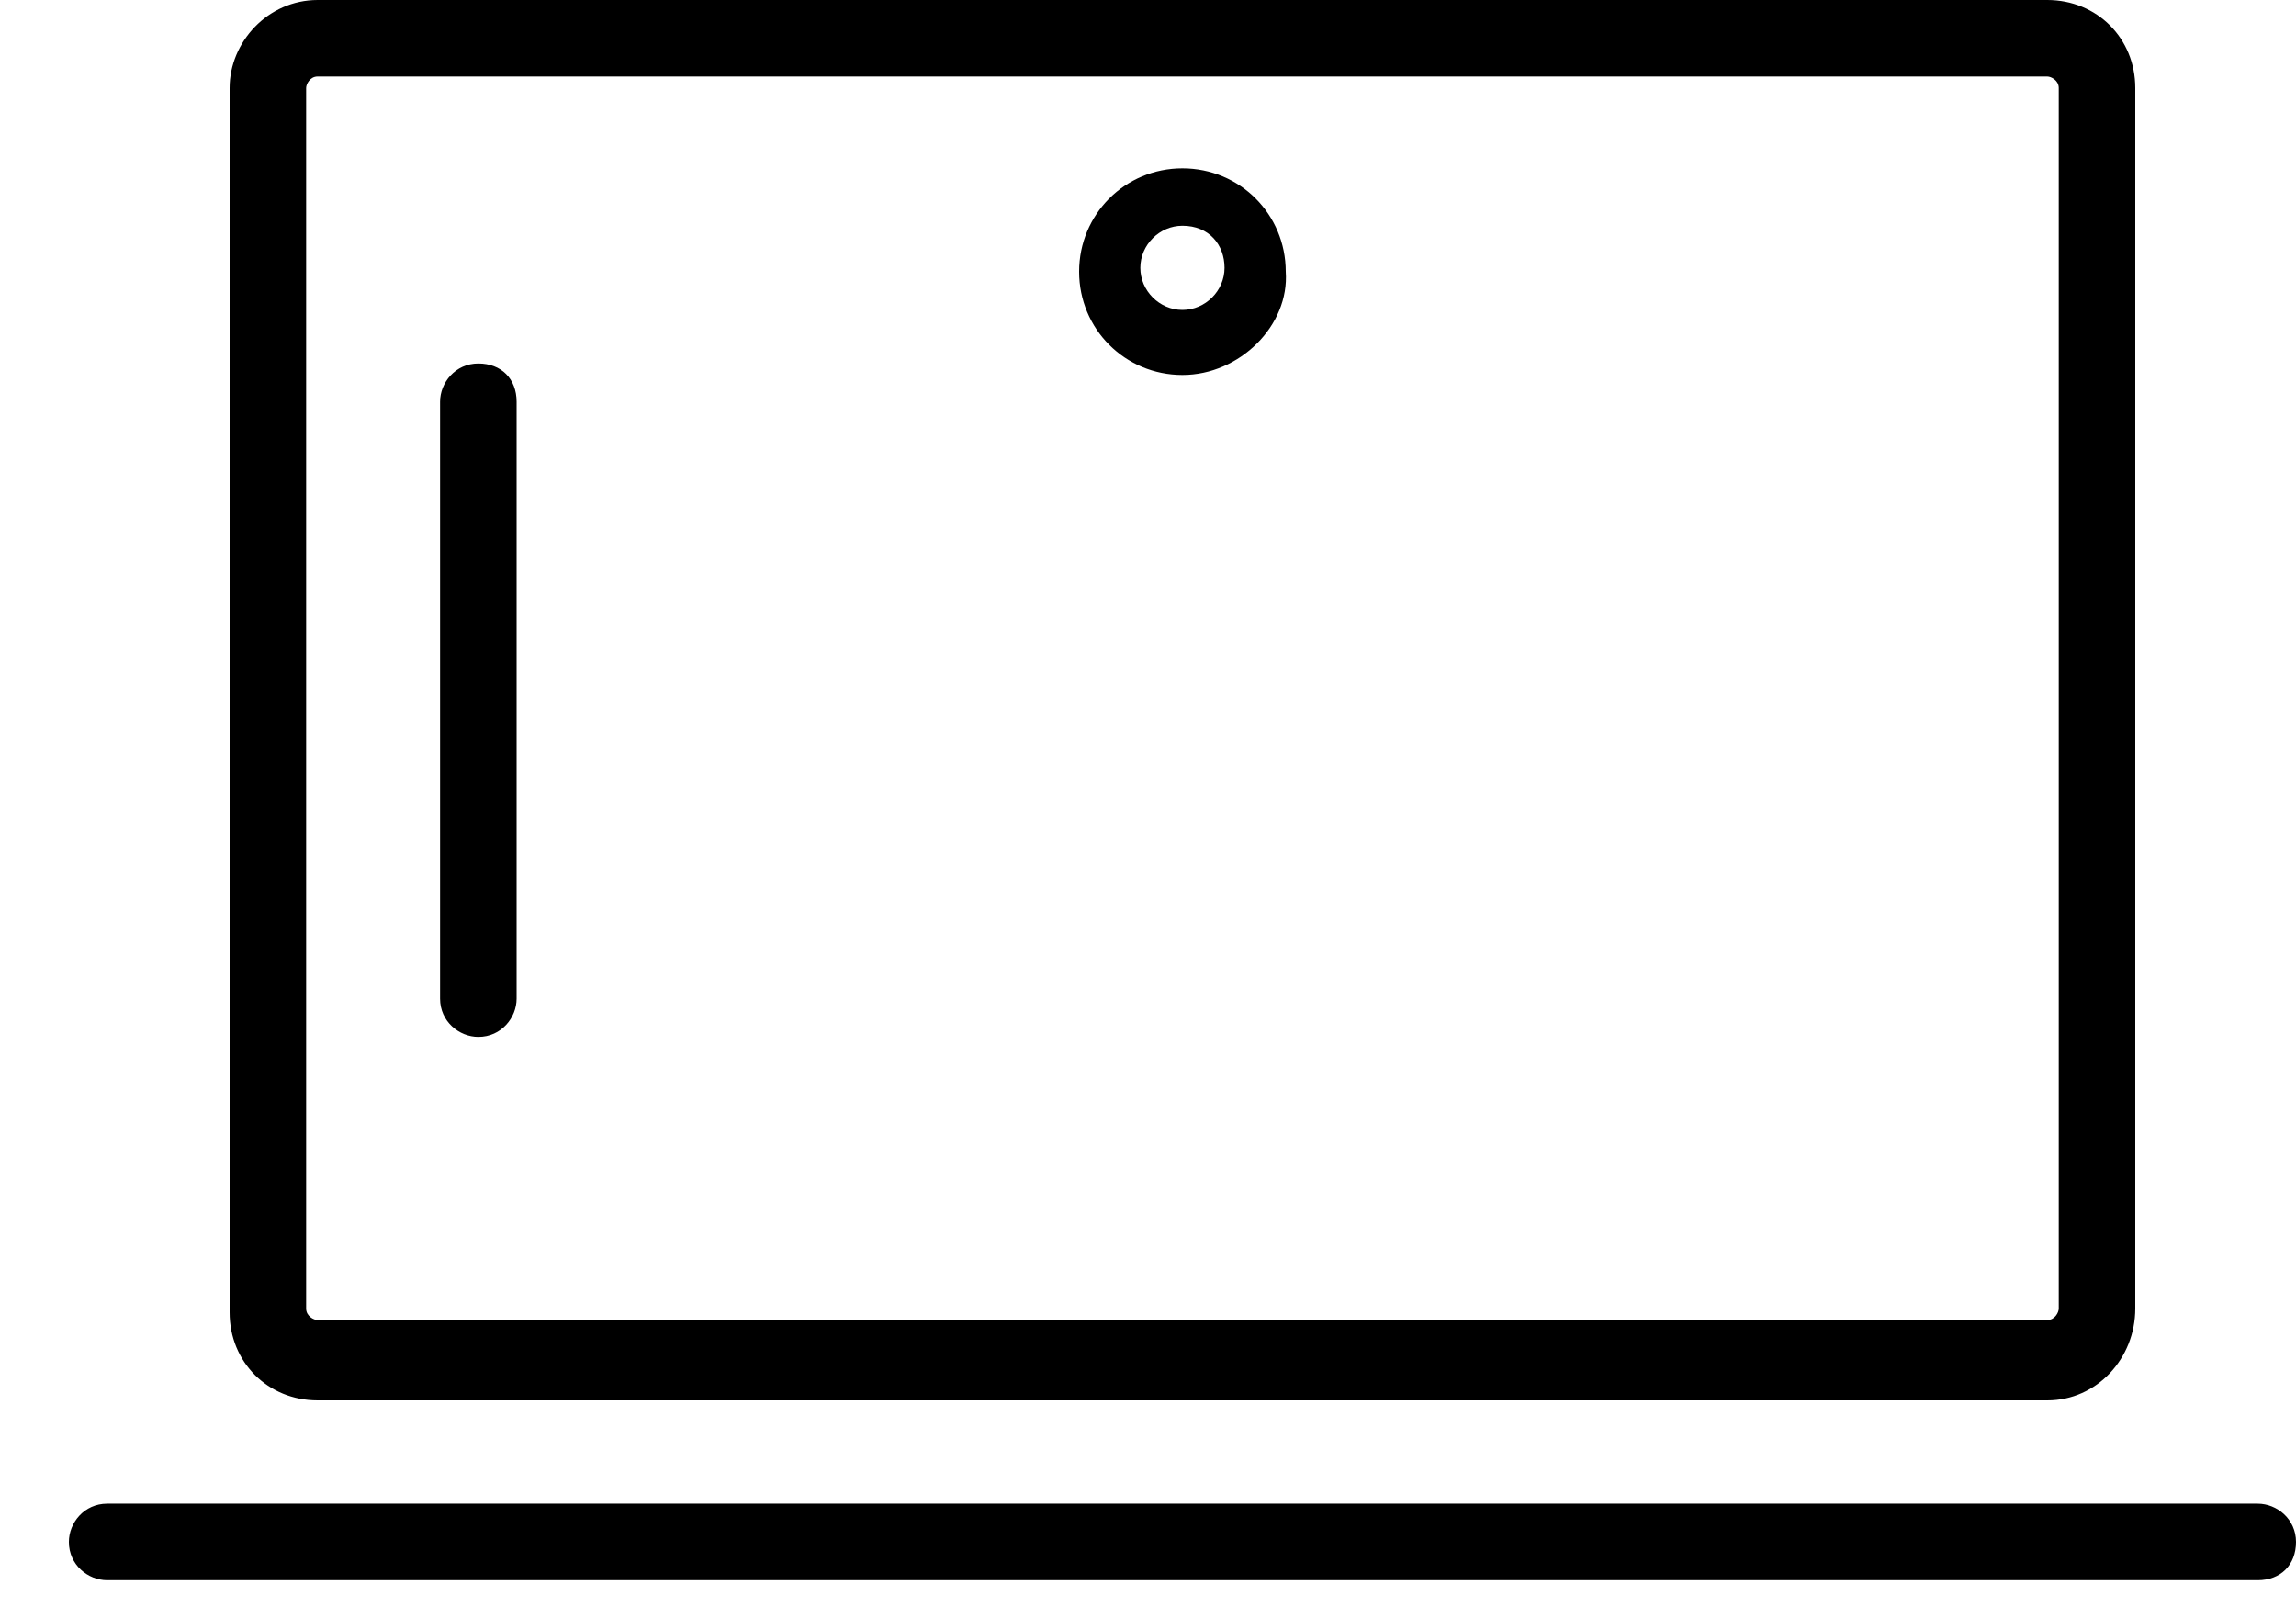 <?xml version="1.0" encoding="utf-8"?>
<!-- Generator: Adobe Illustrator 19.2.1, SVG Export Plug-In . SVG Version: 6.00 Build 0)  -->
<svg version="1.1" id="Layer_1" xmlns="http://www.w3.org/2000/svg" xmlns:xlink="http://www.w3.org/1999/xlink" x="0px" y="0px"
	 viewBox="0 0 60 42" style="enable-background:new 0 0 60 42;" xml:space="preserve">
<style type="text/css">
	.st0{fill:none;enable-background:new    ;}
</style>
<path class="st0" d="z"/>
<path d="M8.3,2C8.1,2,8,2.2,8,2.3v31.9c0,0.2,0.2,0.3,0.3,0.3h45.2c0.2,0,0.3-0.2,0.3-0.3V2.3c0-0.2-0.2-0.3-0.3-0.3H8.3z
	 M53.5,36.6H8.3c-1.3,0-2.3-1-2.3-2.3V2.3C6,1.1,7,0,8.3,0h45.2c1.3,0,2.3,1,2.3,2.3v31.9C55.8,35.5,54.8,36.6,53.5,36.6z"/>
<path d="M59,41.3H2.8c-0.5,0-1-0.4-1-1c0-0.5,0.4-1,1-1H59c0.5,0,1,0.4,1,1C60,40.9,59.6,41.3,59,41.3z"/>
<path d="M11.5,26.1V10.5c0-0.5,0.4-1,1-1s1,0.4,1,1v15.6c0,0.5-0.4,1-1,1C12,27.1,11.5,26.7,11.5,26.1z"/>
<path d="M30.9,5.9c-0.6,0-1.1,0.5-1.1,1.1s0.5,1.1,1.1,1.1c0.6,0,1.1-0.5,1.1-1.1S31.6,5.9,30.9,5.9z M30.9,9.8
	c-1.5,0-2.7-1.2-2.7-2.7c0-1.5,1.2-2.7,2.7-2.7c1.5,0,2.7,1.2,2.7,2.7C33.7,8.5,32.4,9.8,30.9,9.8z"/>
</svg>
